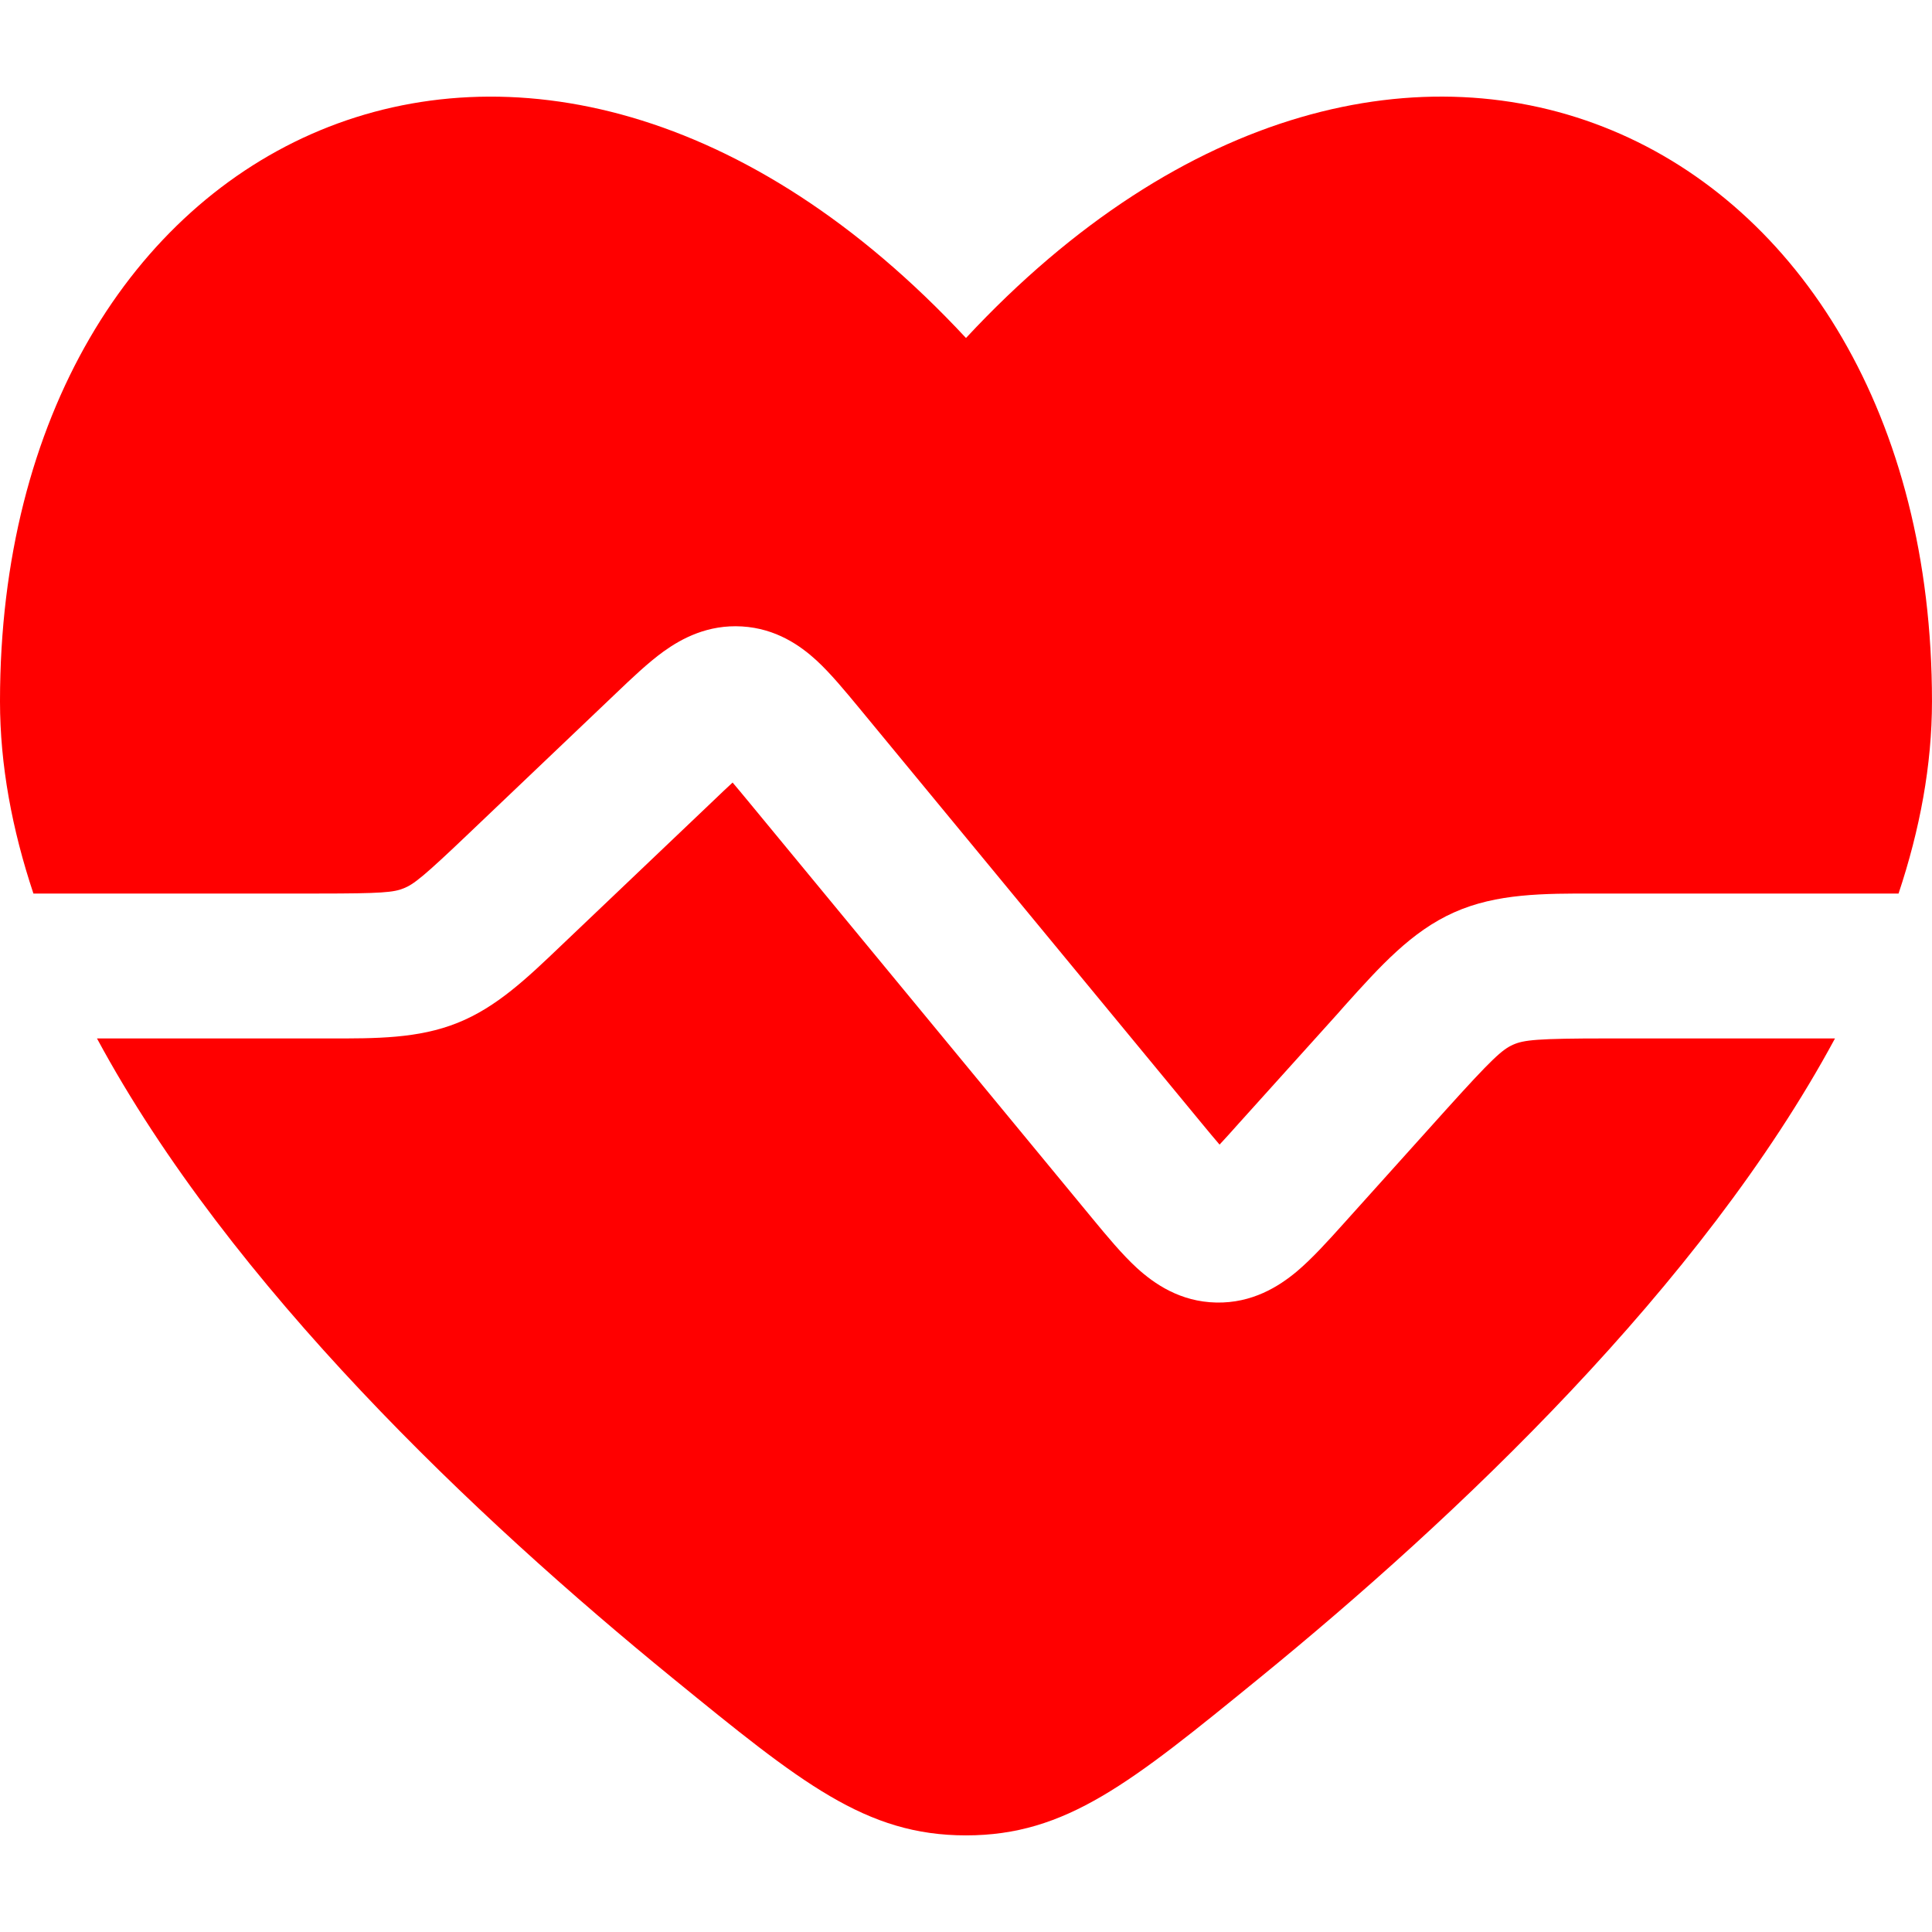 <?xml version="1.0" encoding="UTF-8" standalone="no"?>
<!DOCTYPE svg PUBLIC "-//W3C//DTD SVG 1.1//EN" "http://www.w3.org/Graphics/SVG/1.1/DTD/svg11.dtd">
<svg width="100%" height="100%" viewBox="0 0 800 800" version="1.1" xmlns="http://www.w3.org/2000/svg" xmlns:xlink="http://www.w3.org/1999/xlink" xml:space="preserve" xmlns:serif="http://www.serif.com/" style="fill-rule:evenodd;clip-rule:evenodd;stroke-linejoin:round;stroke-miterlimit:2;">
    <g transform="matrix(1.2,0,0,1.2,-80,-80)">
        <g transform="matrix(33.333,0,0,33.333,0,0)">
            <path d="M2.346,11.25C2.125,10.587 2,9.92 2,9.26C2,3.35 7.5,0.663 12,5.499C16.5,0.663 22,3.349 22,9.26C22,9.92 21.875,10.587 21.654,11.25L18.524,11.25C17.978,11.249 17.494,11.248 17.053,11.445C16.612,11.641 16.288,12.002 15.923,12.408L15.849,12.492L14.819,13.635C14.743,13.721 14.68,13.79 14.625,13.849C14.572,13.788 14.513,13.716 14.44,13.628L10.889,9.323C10.749,9.154 10.6,8.973 10.454,8.838C10.284,8.682 10.033,8.506 9.681,8.485C9.329,8.464 9.059,8.608 8.871,8.743C8.71,8.859 8.54,9.021 8.381,9.173L6.852,10.629C6.38,11.079 6.282,11.155 6.179,11.196C6.076,11.238 5.952,11.25 5.3,11.25L2.346,11.25Z" style="fill:rgb(255,0,0);fill-rule:nonzero;"/>
        </g>
        <g transform="matrix(33.333,0,0,33.333,0,0)">
            <path d="M3.004,12.75C4.385,15.312 6.93,17.714 8.962,19.371C10.294,20.457 10.96,21 12,21C13.04,21 13.706,20.457 15.038,19.371C17.07,17.714 19.615,15.312 20.996,12.75L18.636,12.75C17.912,12.75 17.775,12.765 17.663,12.815C17.551,12.865 17.448,12.957 16.963,13.495L15.909,14.667C15.751,14.843 15.584,15.028 15.424,15.163C15.238,15.318 14.963,15.492 14.59,15.484C14.217,15.476 13.949,15.29 13.77,15.127C13.616,14.986 13.457,14.794 13.307,14.612L9.755,10.306C9.687,10.224 9.632,10.157 9.584,10.101C9.529,10.151 9.466,10.211 9.39,10.284L7.813,11.785C7.457,12.125 7.142,12.427 6.736,12.589C6.33,12.752 5.893,12.751 5.401,12.75L3.004,12.75Z" style="fill:rgb(255,0,0);fill-rule:nonzero;"/>
        </g>
    </g>
</svg>
